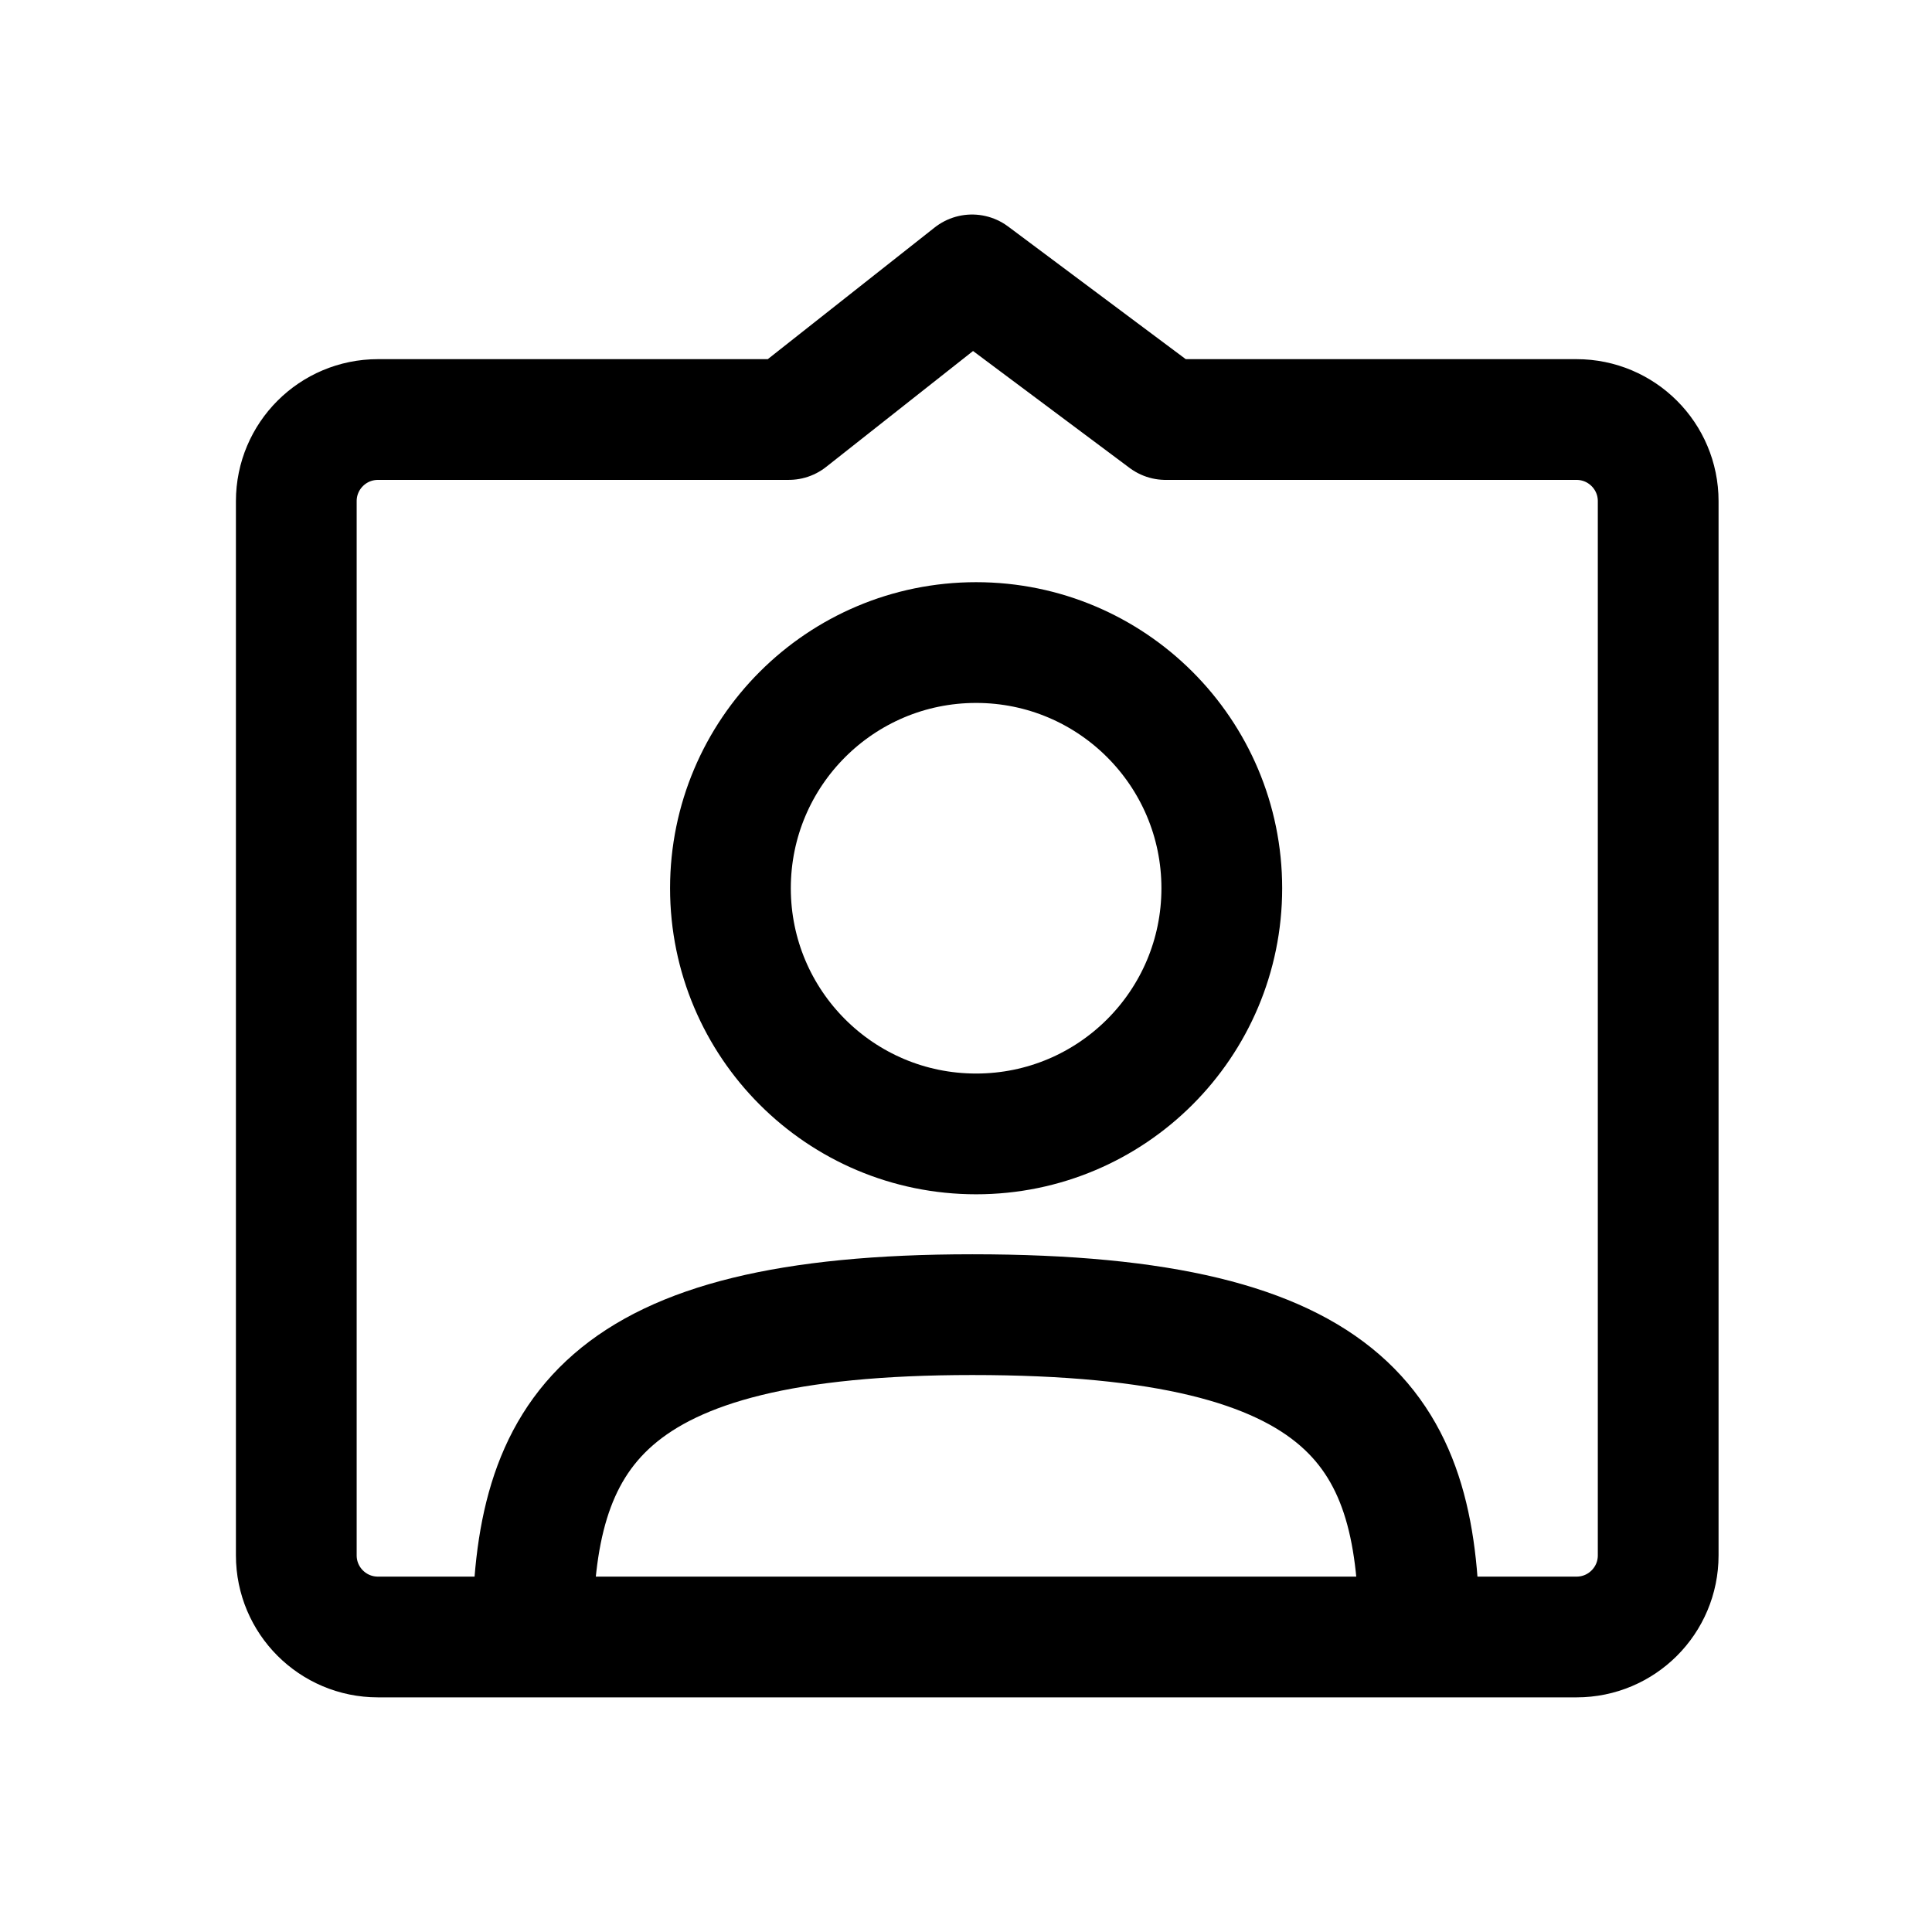 <?xml version="1.0" encoding="utf-8"?>
<svg viewBox="0 0 80 80" xmlns="http://www.w3.org/2000/svg">
  <ellipse style="stroke: rgb(0, 0, 0); fill: none; stroke-width: 5px;" cx="40.419" cy="36.78" rx="10.173" ry="10.173"/>
  <path style="stroke: rgb(0, 0, 0); fill: none; stroke-linejoin: round; stroke-linecap: round; stroke-width: 5px; opacity: 1;" d="M 32.661 17.371 L 40.25 11.383 L 48.269 17.372 L 65.283 17.372 C 67.149 17.372 68.662 18.885 68.662 20.751 L 68.662 64.405 C 68.662 66.271 67.149 67.784 65.283 67.784 L 40.466 67.784 L 15.648 67.784 C 13.782 67.784 12.269 66.271 12.269 64.405 L 12.269 20.751 C 12.269 18.885 13.782 17.372 15.648 17.372 L 32.661 17.371 Z"/>
  <path style="stroke: rgb(0, 0, 0); fill: none; stroke-width: 5px; opacity: 1;" d="M 22.058 67.784 C 22.058 59.376 24.891 54.437 40.26 54.437 C 56.179 54.437 58.767 59.438 58.767 67.784"/>
</svg>